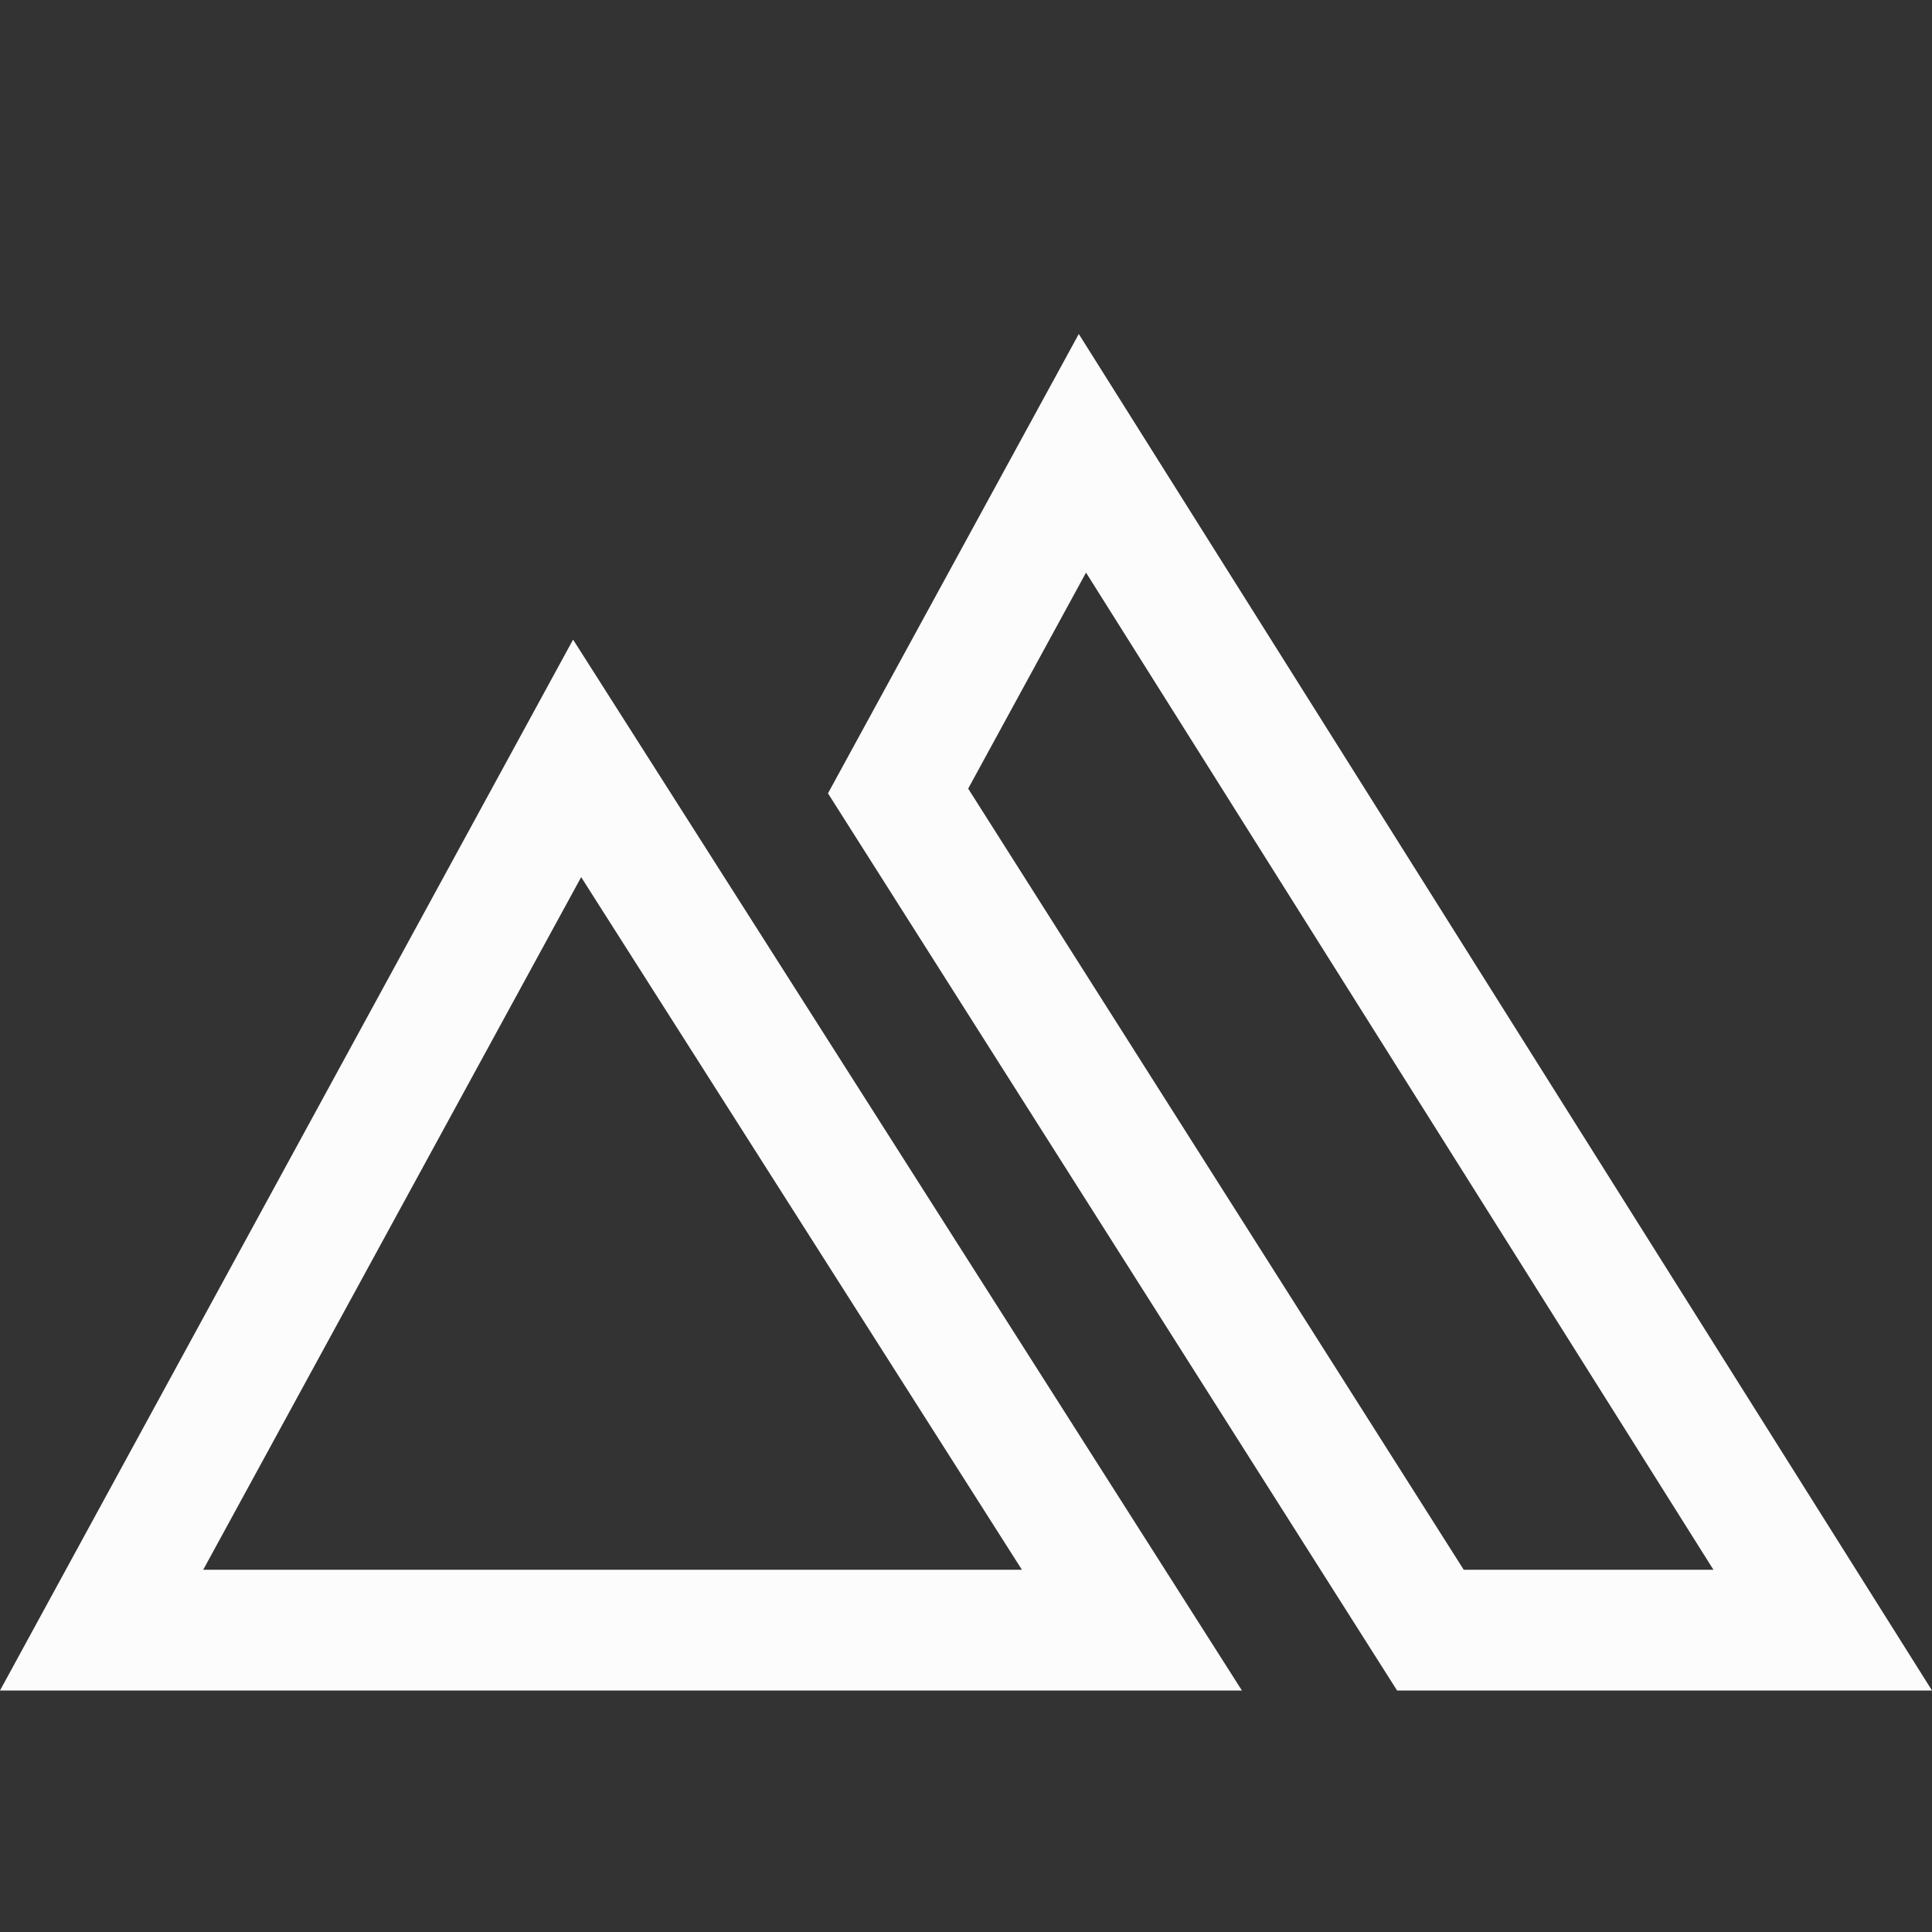 <?xml version='1.0' encoding='ASCII'?>
<svg xmlns="http://www.w3.org/2000/svg" width="16" height="16">
<rect width="100%" height="100%" fill="#333333" stroke="none"/>
<defs><style id="current-color-scheme" type="text/css">.ColorScheme-Text{color:#fcfcfc; fill:currentColor;}</style></defs><path fill="currentColor" d="M8.934 2.766 6.857 6.57 11.57 14H16zm.06 1.976L14.19 13h-2.068L8.018 6.531zm-4.248.555L0 14h10.285zm.067 1.967L8.463 13h-6.78z" style="-inkscape-stroke:none;fill:currentColor" class="ColorScheme-Text"/>
</svg>
